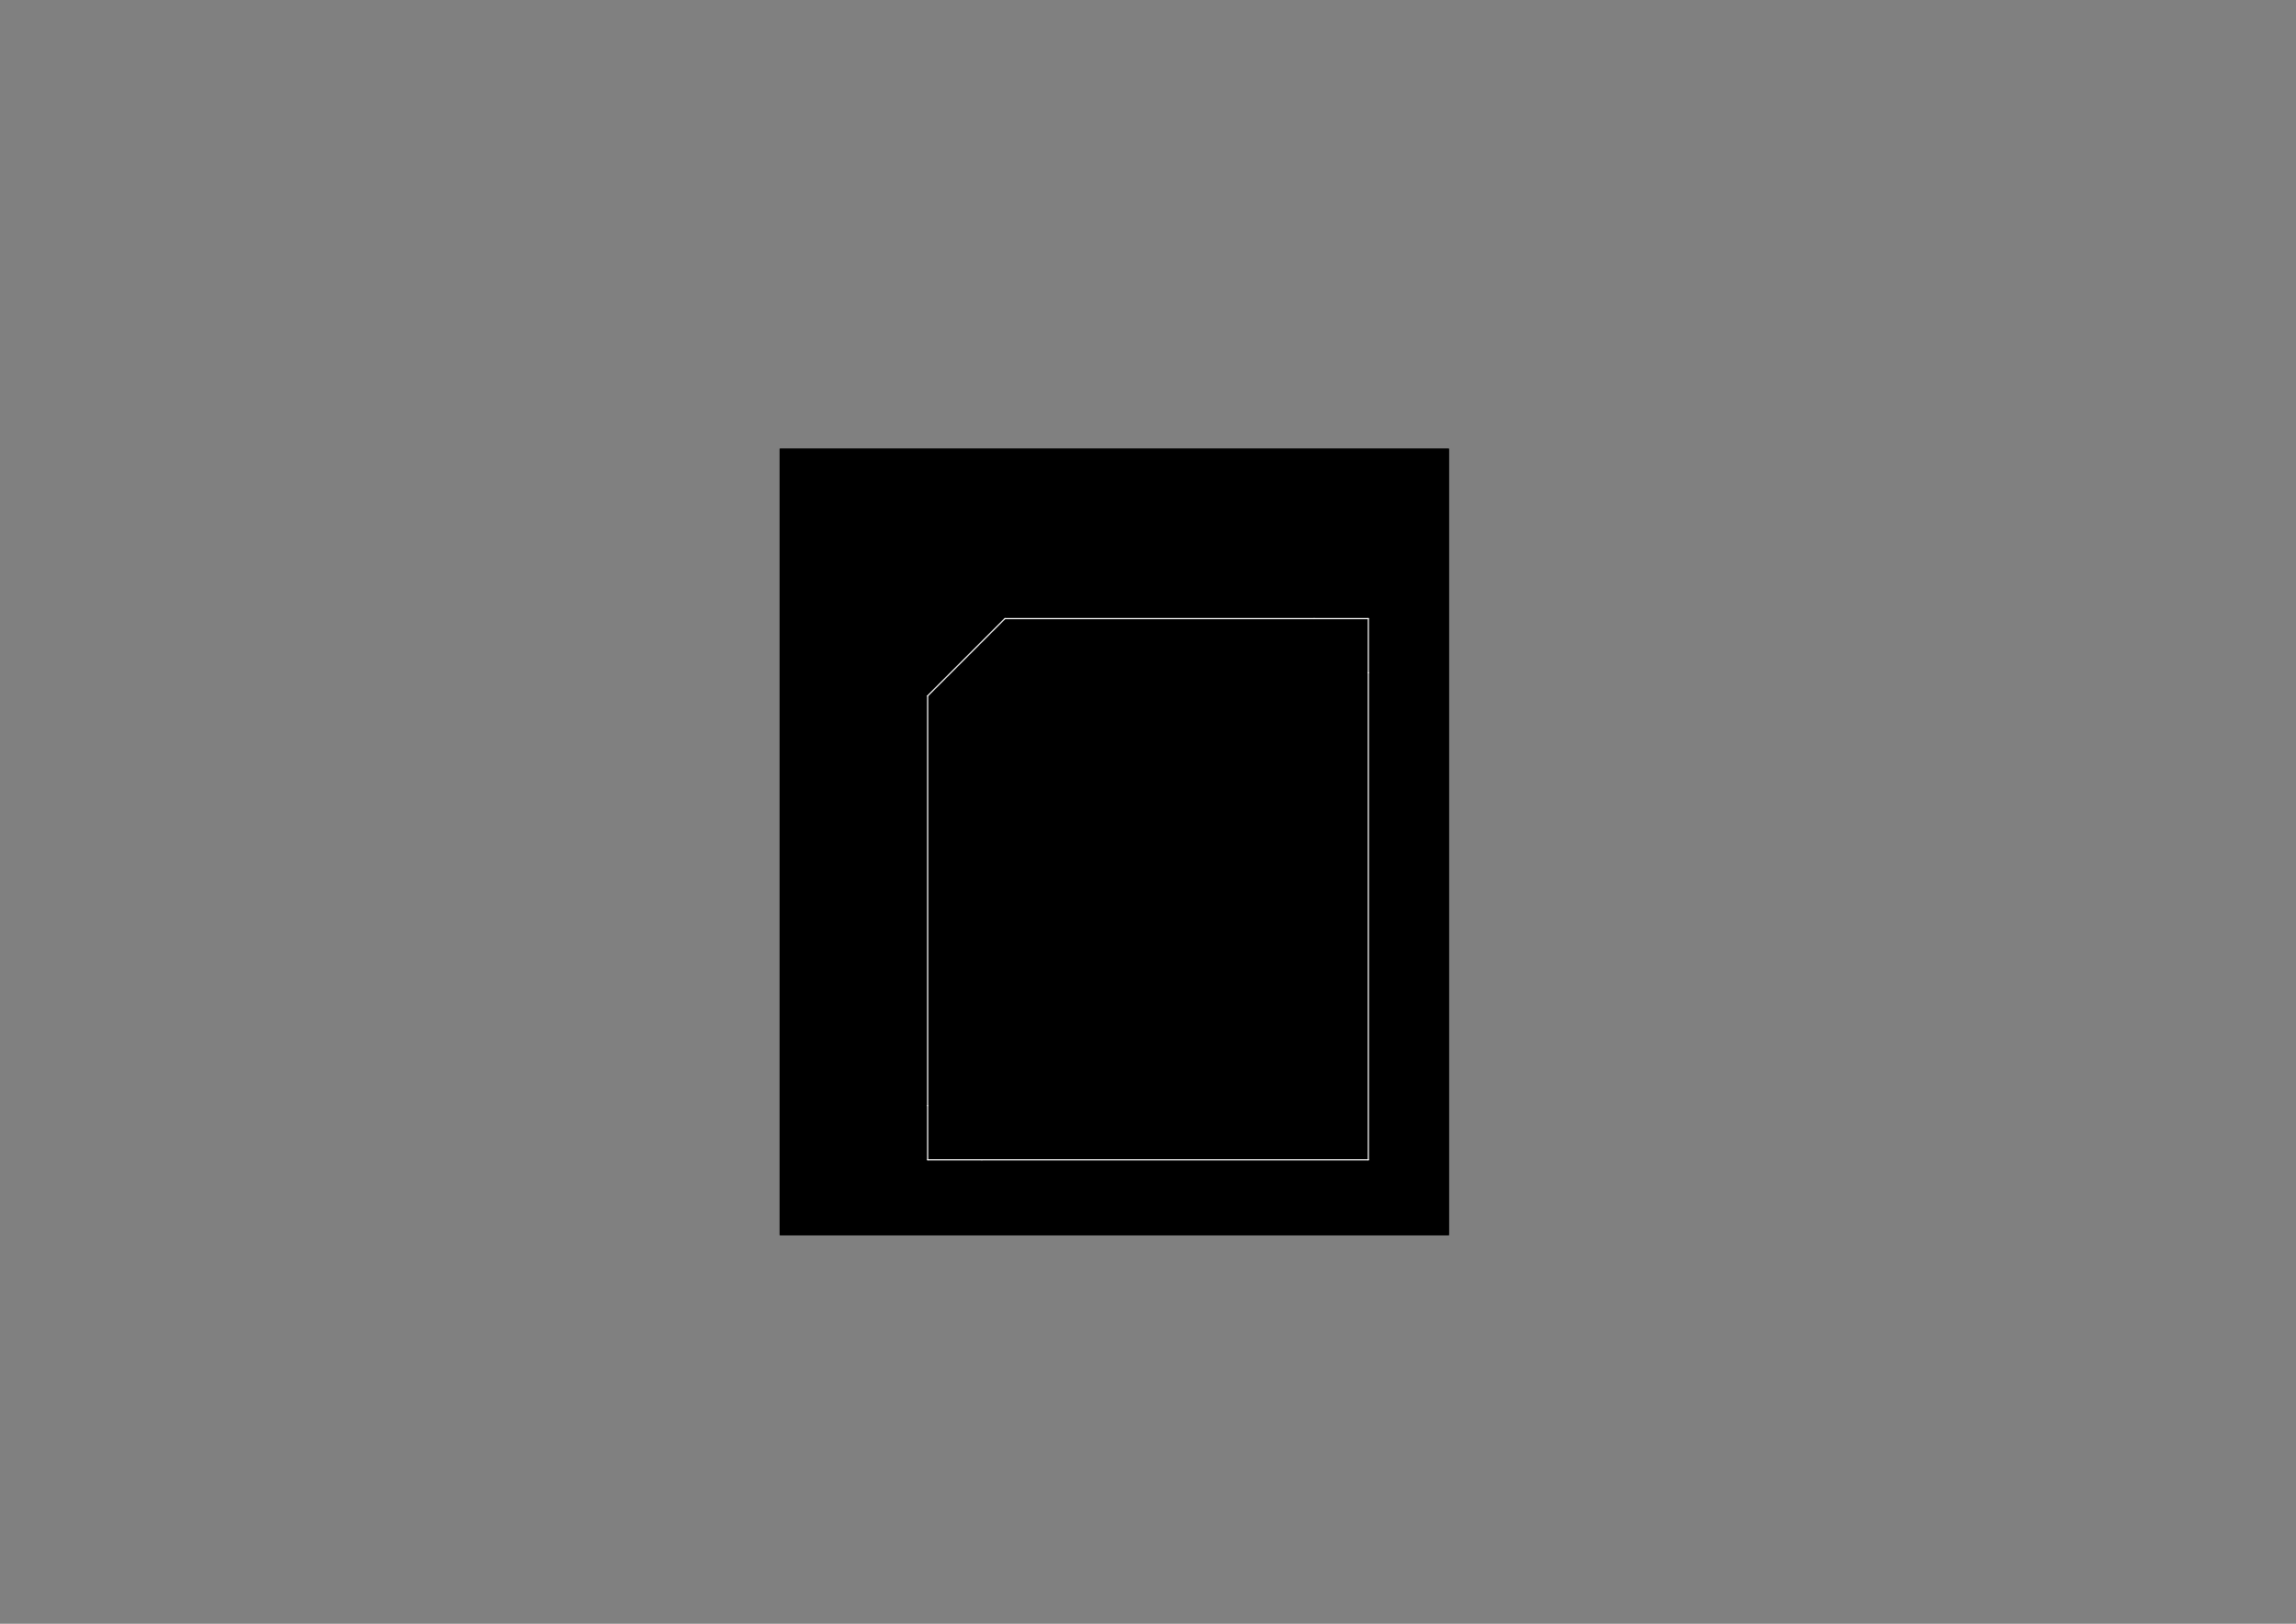 <?xml version="1.0" standalone="no"?>
 <!DOCTYPE svg PUBLIC "-//W3C//DTD SVG 1.1//EN" 
 "http://www.w3.org/Graphics/SVG/1.1/DTD/svg11.dtd"> 
<svg xmlns="http://www.w3.org/2000/svg" version="1.1" 
    width="29.7cm" height="21.001cm" viewBox="0 0 116930 82680 ">
<rect x="0" y="0" width="116930" height="82680" fill="#808080" stroke="none"/>
<title>SVG Picture created as stereo-camera-board-Edge_Cuts.svg date 2014/07/21 21:50:20 </title>
  <desc>Picture generated by PCBNEW </desc>
<g style="fill:#000000; fill-opacity:1;stroke:#000000; stroke-opacity:1;
stroke-linecap:round; stroke-linejoin:round; "
 transform="translate(0 0) scale(1 1)">
</g>
<g style="fill:#000000; fill-opacity:0.0; 
stroke:#000000; stroke-width:59.055; stroke-opacity:1; 
stroke-linecap:round; stroke-linejoin:round;">
</g>
<g style="fill:#000000; fill-opacity:1.0; 
stroke:#000000; stroke-width:59.055; stroke-opacity:1; 
stroke-linecap:round; stroke-linejoin:round;">
<rect x="39733.1" y="22862.9" width="34036.3" height="40011.9" rx="0" />
</g>
<g style="fill:#FFFFFF; fill-opacity:1.0; 
stroke:#FFFFFF; stroke-width:59.055; stroke-opacity:1; 
stroke-linecap:round; stroke-linejoin:round;">
<path d="M69685 34251
L69685 59055
" />
<path d="M51181 31496
L47244 35433
" />
<path d="M69685 31496
L69685 34251
" />
<path d="M66929 31496
L69685 31496
" />
<path d="M47244 59055
L47244 56299
" />
<path d="M50000 59055
L47244 59055
" />
<path d="M47244 35433
L47244 56299
" />
<path d="M69685 59055
L50000 59055
" />
<path d="M51181 31496
L66929 31496
" />
</g> 
</svg>
